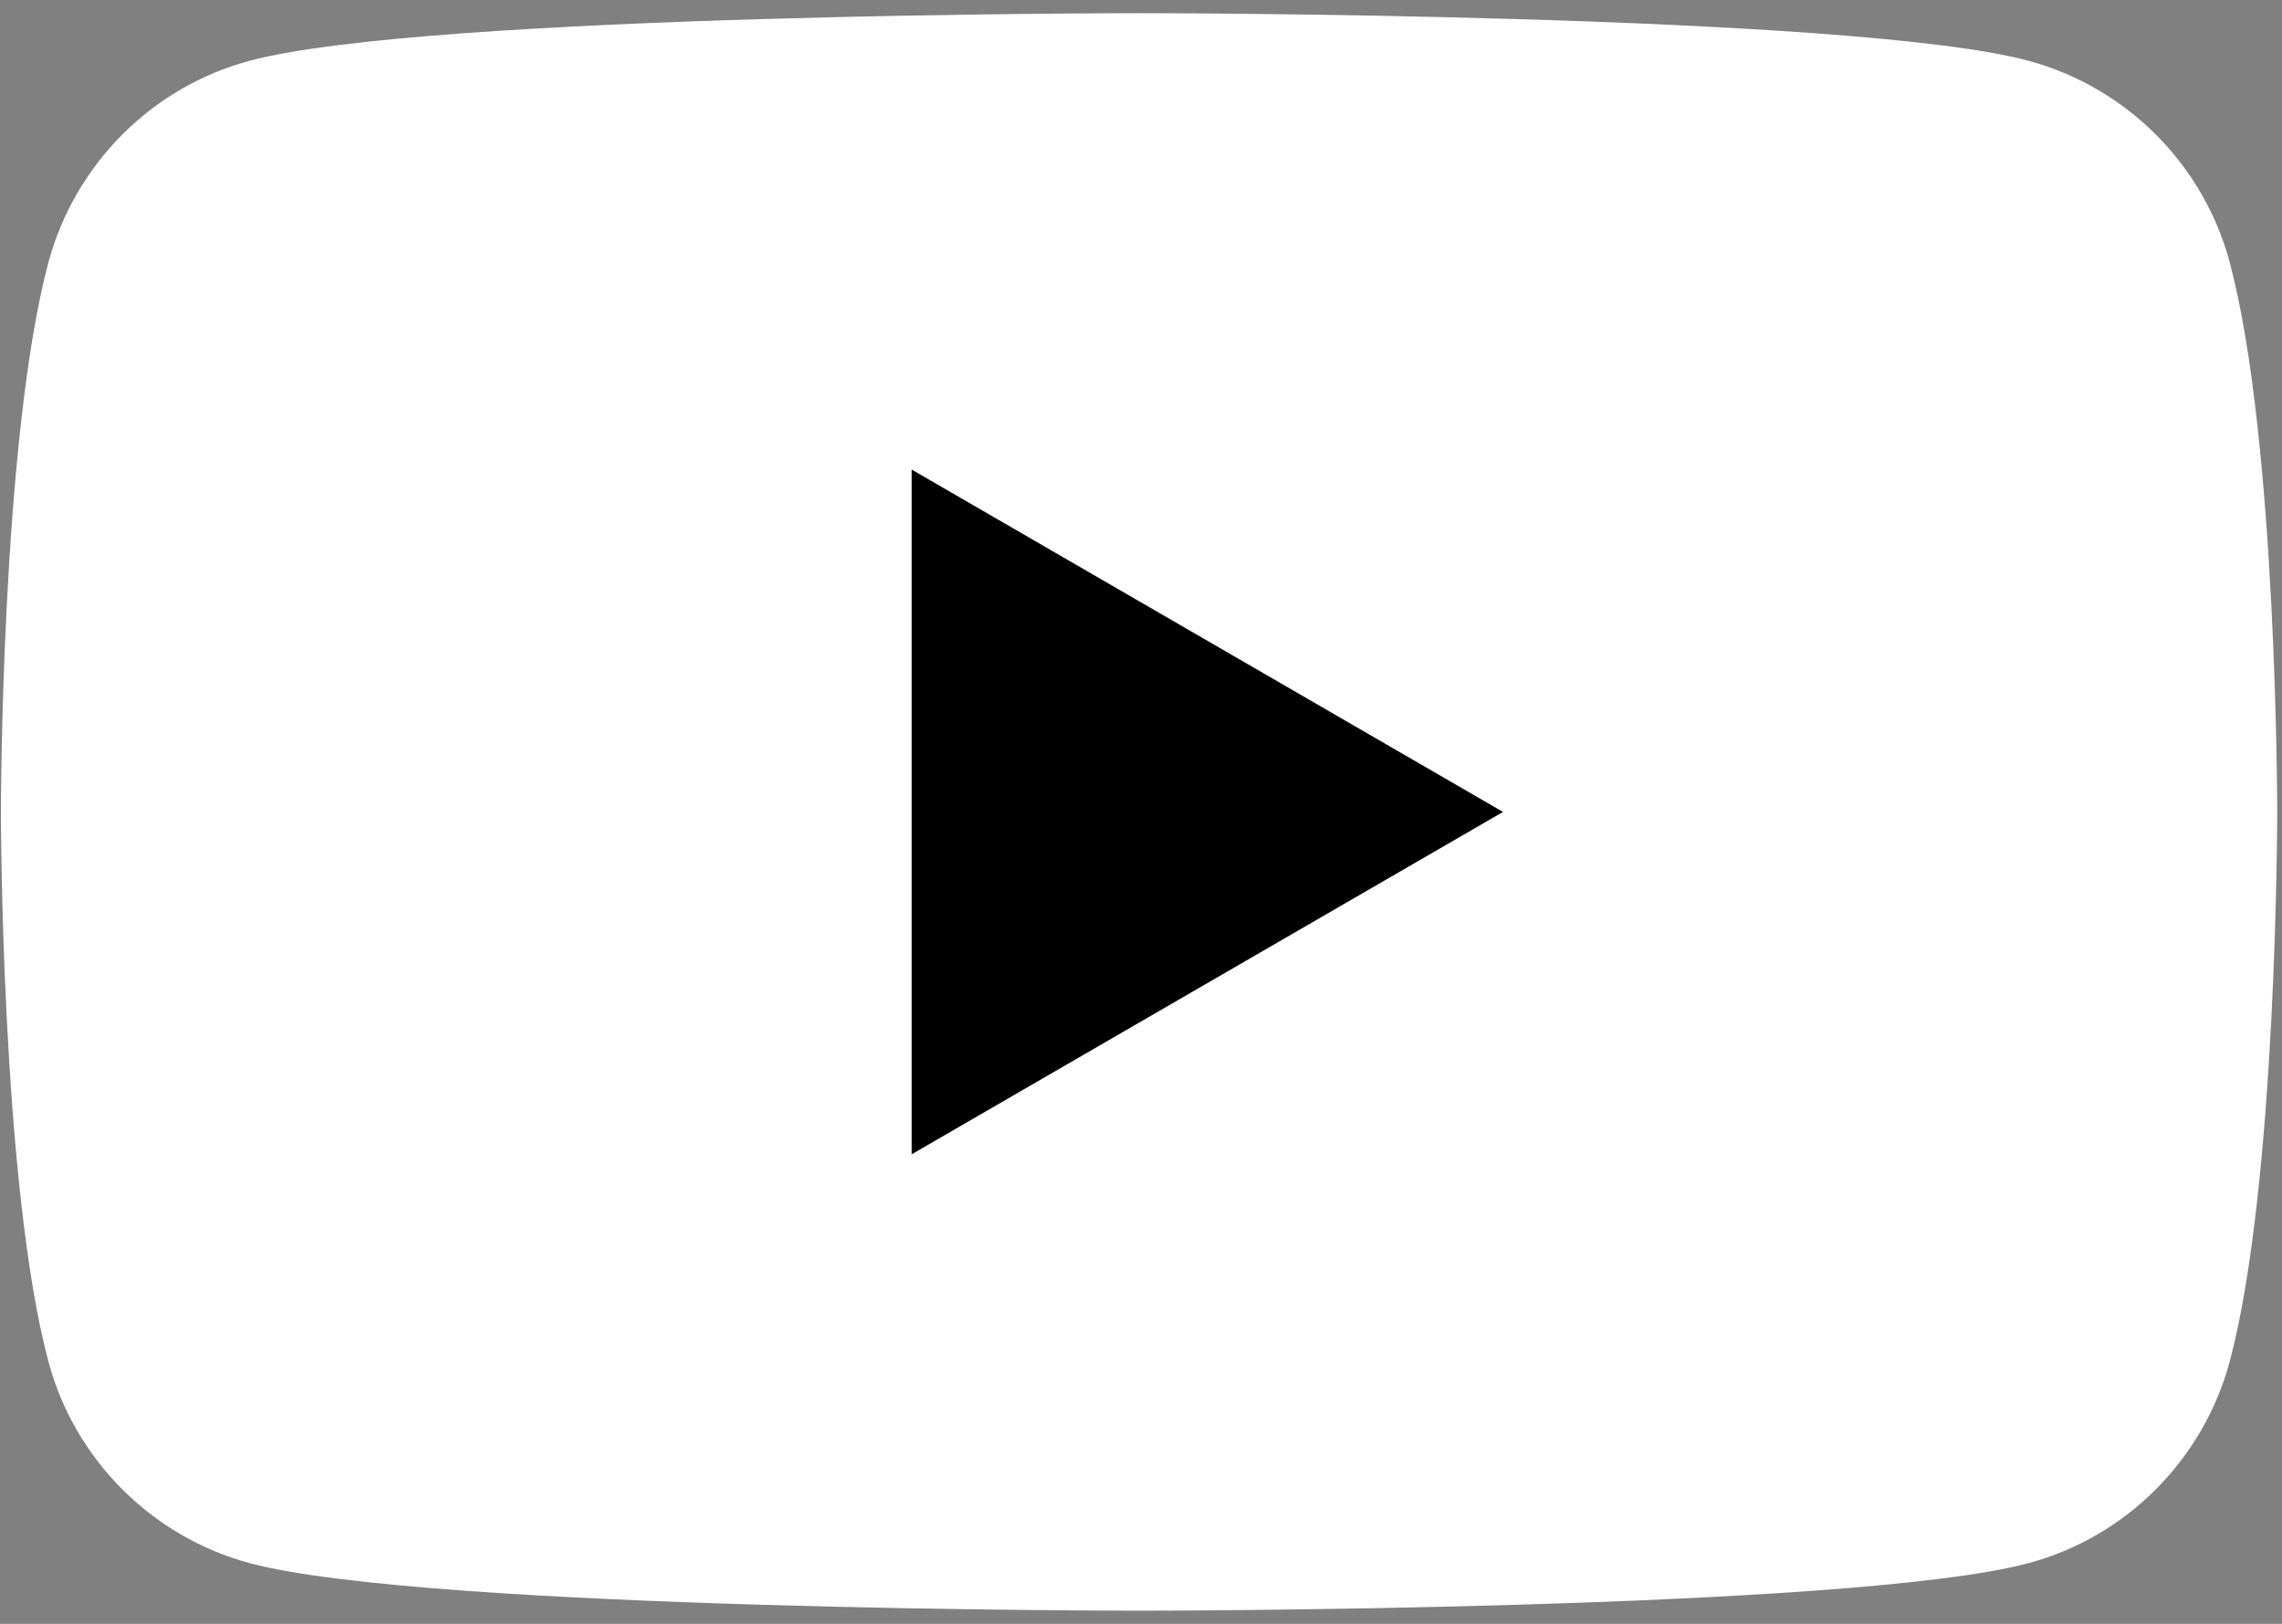 <svg width="52" height="37" viewBox="0 0 52 37" fill="none" xmlns="http://www.w3.org/2000/svg">
<rect x="0" y="0" width="52" height="37" fill="#808080" stroke="none"/>
<path d="M50.81 5.984C50.216 3.75 48.458 1.988 46.222 1.384C42.179 0.3 25.956 0.3 25.956 0.3C25.956 0.3 9.741 0.3 5.69 1.384C3.462 1.98 1.704 3.742 1.102 5.984C0.021 10.037 0.021 18.5 0.021 18.5C0.021 18.5 0.021 26.963 1.102 31.017C1.696 33.251 3.454 35.013 5.69 35.617C9.741 36.7 25.956 36.7 25.956 36.7C25.956 36.7 42.179 36.7 46.222 35.617C48.45 35.021 50.208 33.259 50.81 31.017C51.891 26.963 51.891 18.5 51.891 18.5C51.891 18.5 51.891 10.037 50.81 5.984Z" fill="white"/>
<path d="M20.774 26.301L34.249 18.5L20.774 10.699V26.301Z" fill="black"/>
</svg>
